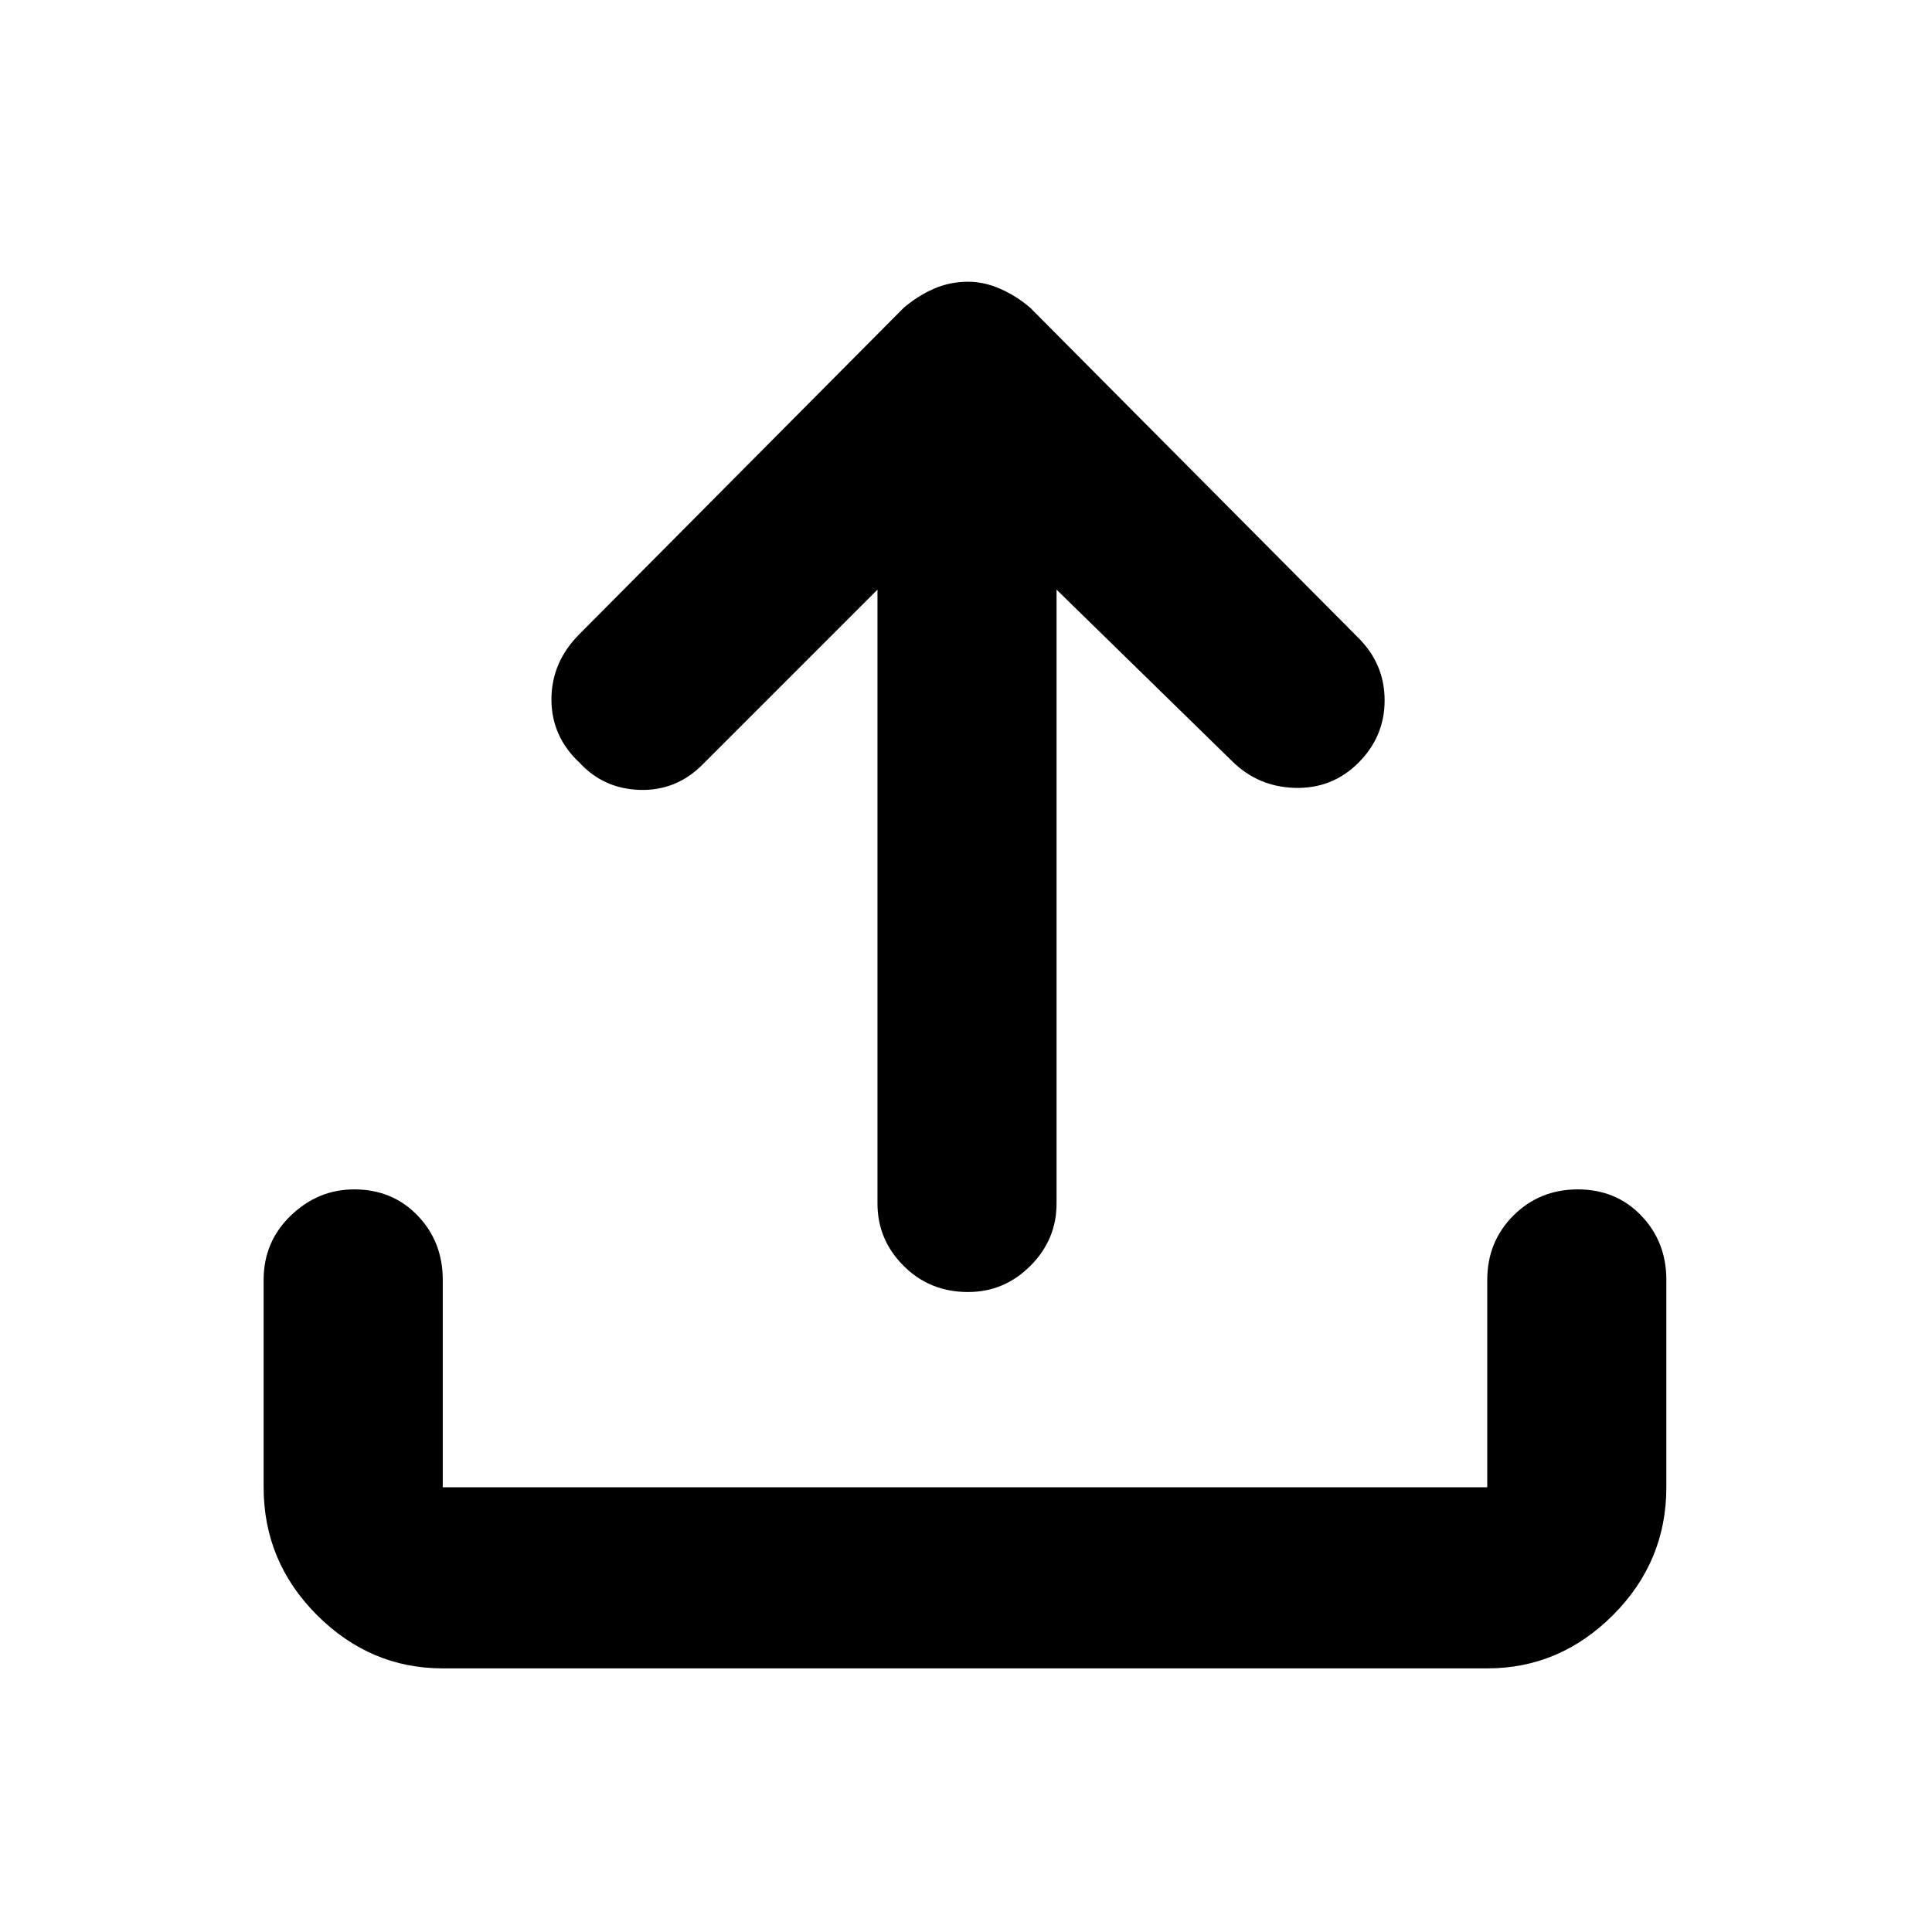 <svg xmlns="http://www.w3.org/2000/svg" height="40" width="40"><path d="M20.042 26.75Q19.25 26.75 18.708 26.208Q18.167 25.667 18.167 24.917V12.208L14.542 15.833Q14 16.375 13.25 16.354Q12.5 16.333 12 15.792Q11.417 15.25 11.417 14.479Q11.417 13.708 12 13.125L18.708 6.375Q19 6.125 19.333 5.979Q19.667 5.833 20.042 5.833Q20.375 5.833 20.708 5.979Q21.042 6.125 21.333 6.375L28.125 13.208Q28.667 13.75 28.667 14.5Q28.667 15.25 28.125 15.792Q27.583 16.333 26.812 16.312Q26.042 16.292 25.5 15.75L21.875 12.208V24.917Q21.875 25.667 21.333 26.208Q20.792 26.75 20.042 26.75ZM9.167 34.542Q7.667 34.542 6.562 33.438Q5.458 32.333 5.458 30.792V26.5Q5.458 25.708 6.021 25.167Q6.583 24.625 7.333 24.625Q8.125 24.625 8.646 25.167Q9.167 25.708 9.167 26.5V30.792Q9.167 30.792 9.167 30.792Q9.167 30.792 9.167 30.792H30.792Q30.792 30.792 30.792 30.792Q30.792 30.792 30.792 30.792V26.5Q30.792 25.708 31.333 25.167Q31.875 24.625 32.667 24.625Q33.458 24.625 33.979 25.167Q34.5 25.708 34.5 26.5V30.792Q34.5 32.333 33.396 33.438Q32.292 34.542 30.792 34.542Z"/></svg>